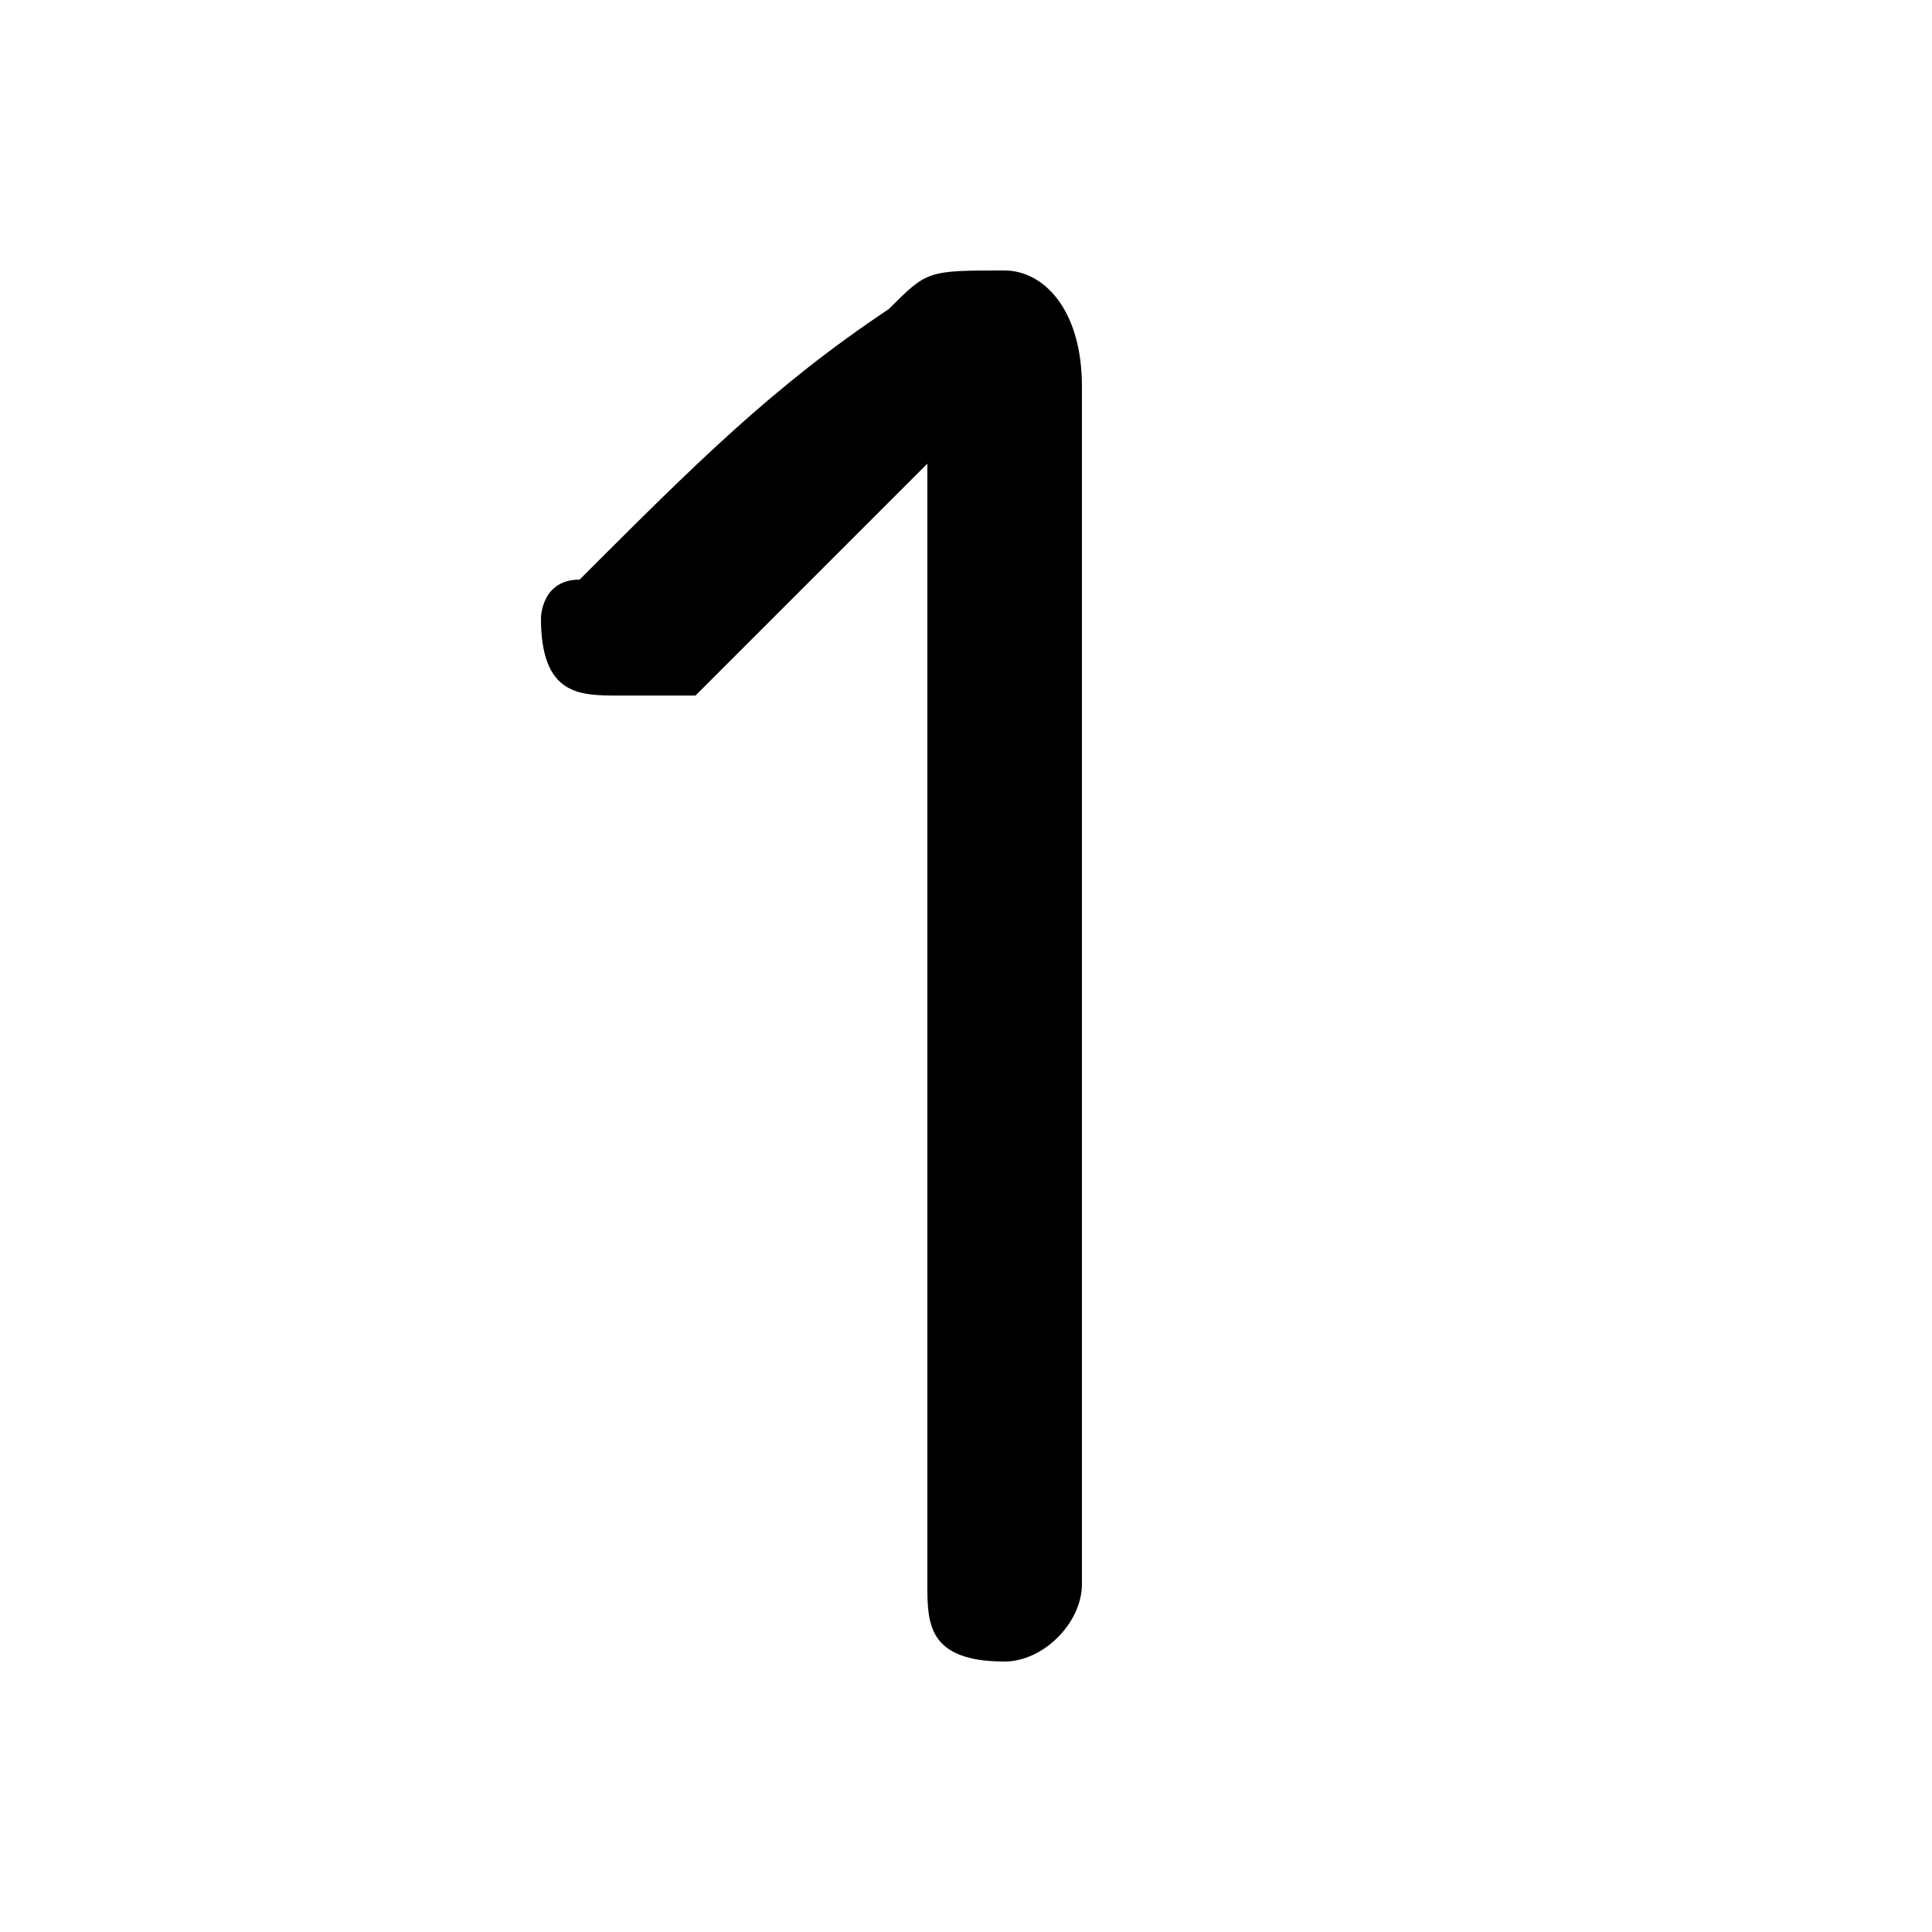 <svg xmlns="http://www.w3.org/2000/svg" viewBox="0 -44.0 50.0 50.0">
    <rect x="0" y="-44.0" width="50.0" height="50.0" fill="#808080" stroke="none"/>
    <g transform="scale(1, -1)">
        <!-- ボディの枠 -->
        <rect x="0" y="-6.0" width="50.0" height="50.0"
            stroke="white" fill="white"/>
        <!-- グリフ座標系の原点 -->
        <circle cx="0" cy="0" r="5" fill="white"/>
        <!-- グリフのアウトライン -->
        <g style="fill:black;stroke:#000000;stroke-width:0;stroke-linecap:round;stroke-linejoin:round;">
        <path d="M 24.0 3.0 C 24.0 2.0 24.0 1.0 26.0 1.0 C 27.0 1.0 28.0 2.0 28.0 3.0 L 28.0 34.0 C 28.0 36.0 27.0 37.0 26.0 37.0 C 24.0 37.0 24.0 37.0 23.0 36.0 C 20.0 34.0 18.0 32.0 15.0 29.0 C 14.0 29.0 14.0 28.0 14.0 28.0 C 14.0 26.0 15.0 26.0 16.0 26.0 C 17.0 26.0 17.0 26.0 18.0 26.0 C 20.0 28.0 22.0 30.0 24.0 32.0 Z"/>
    </g>
    </g>
</svg>
